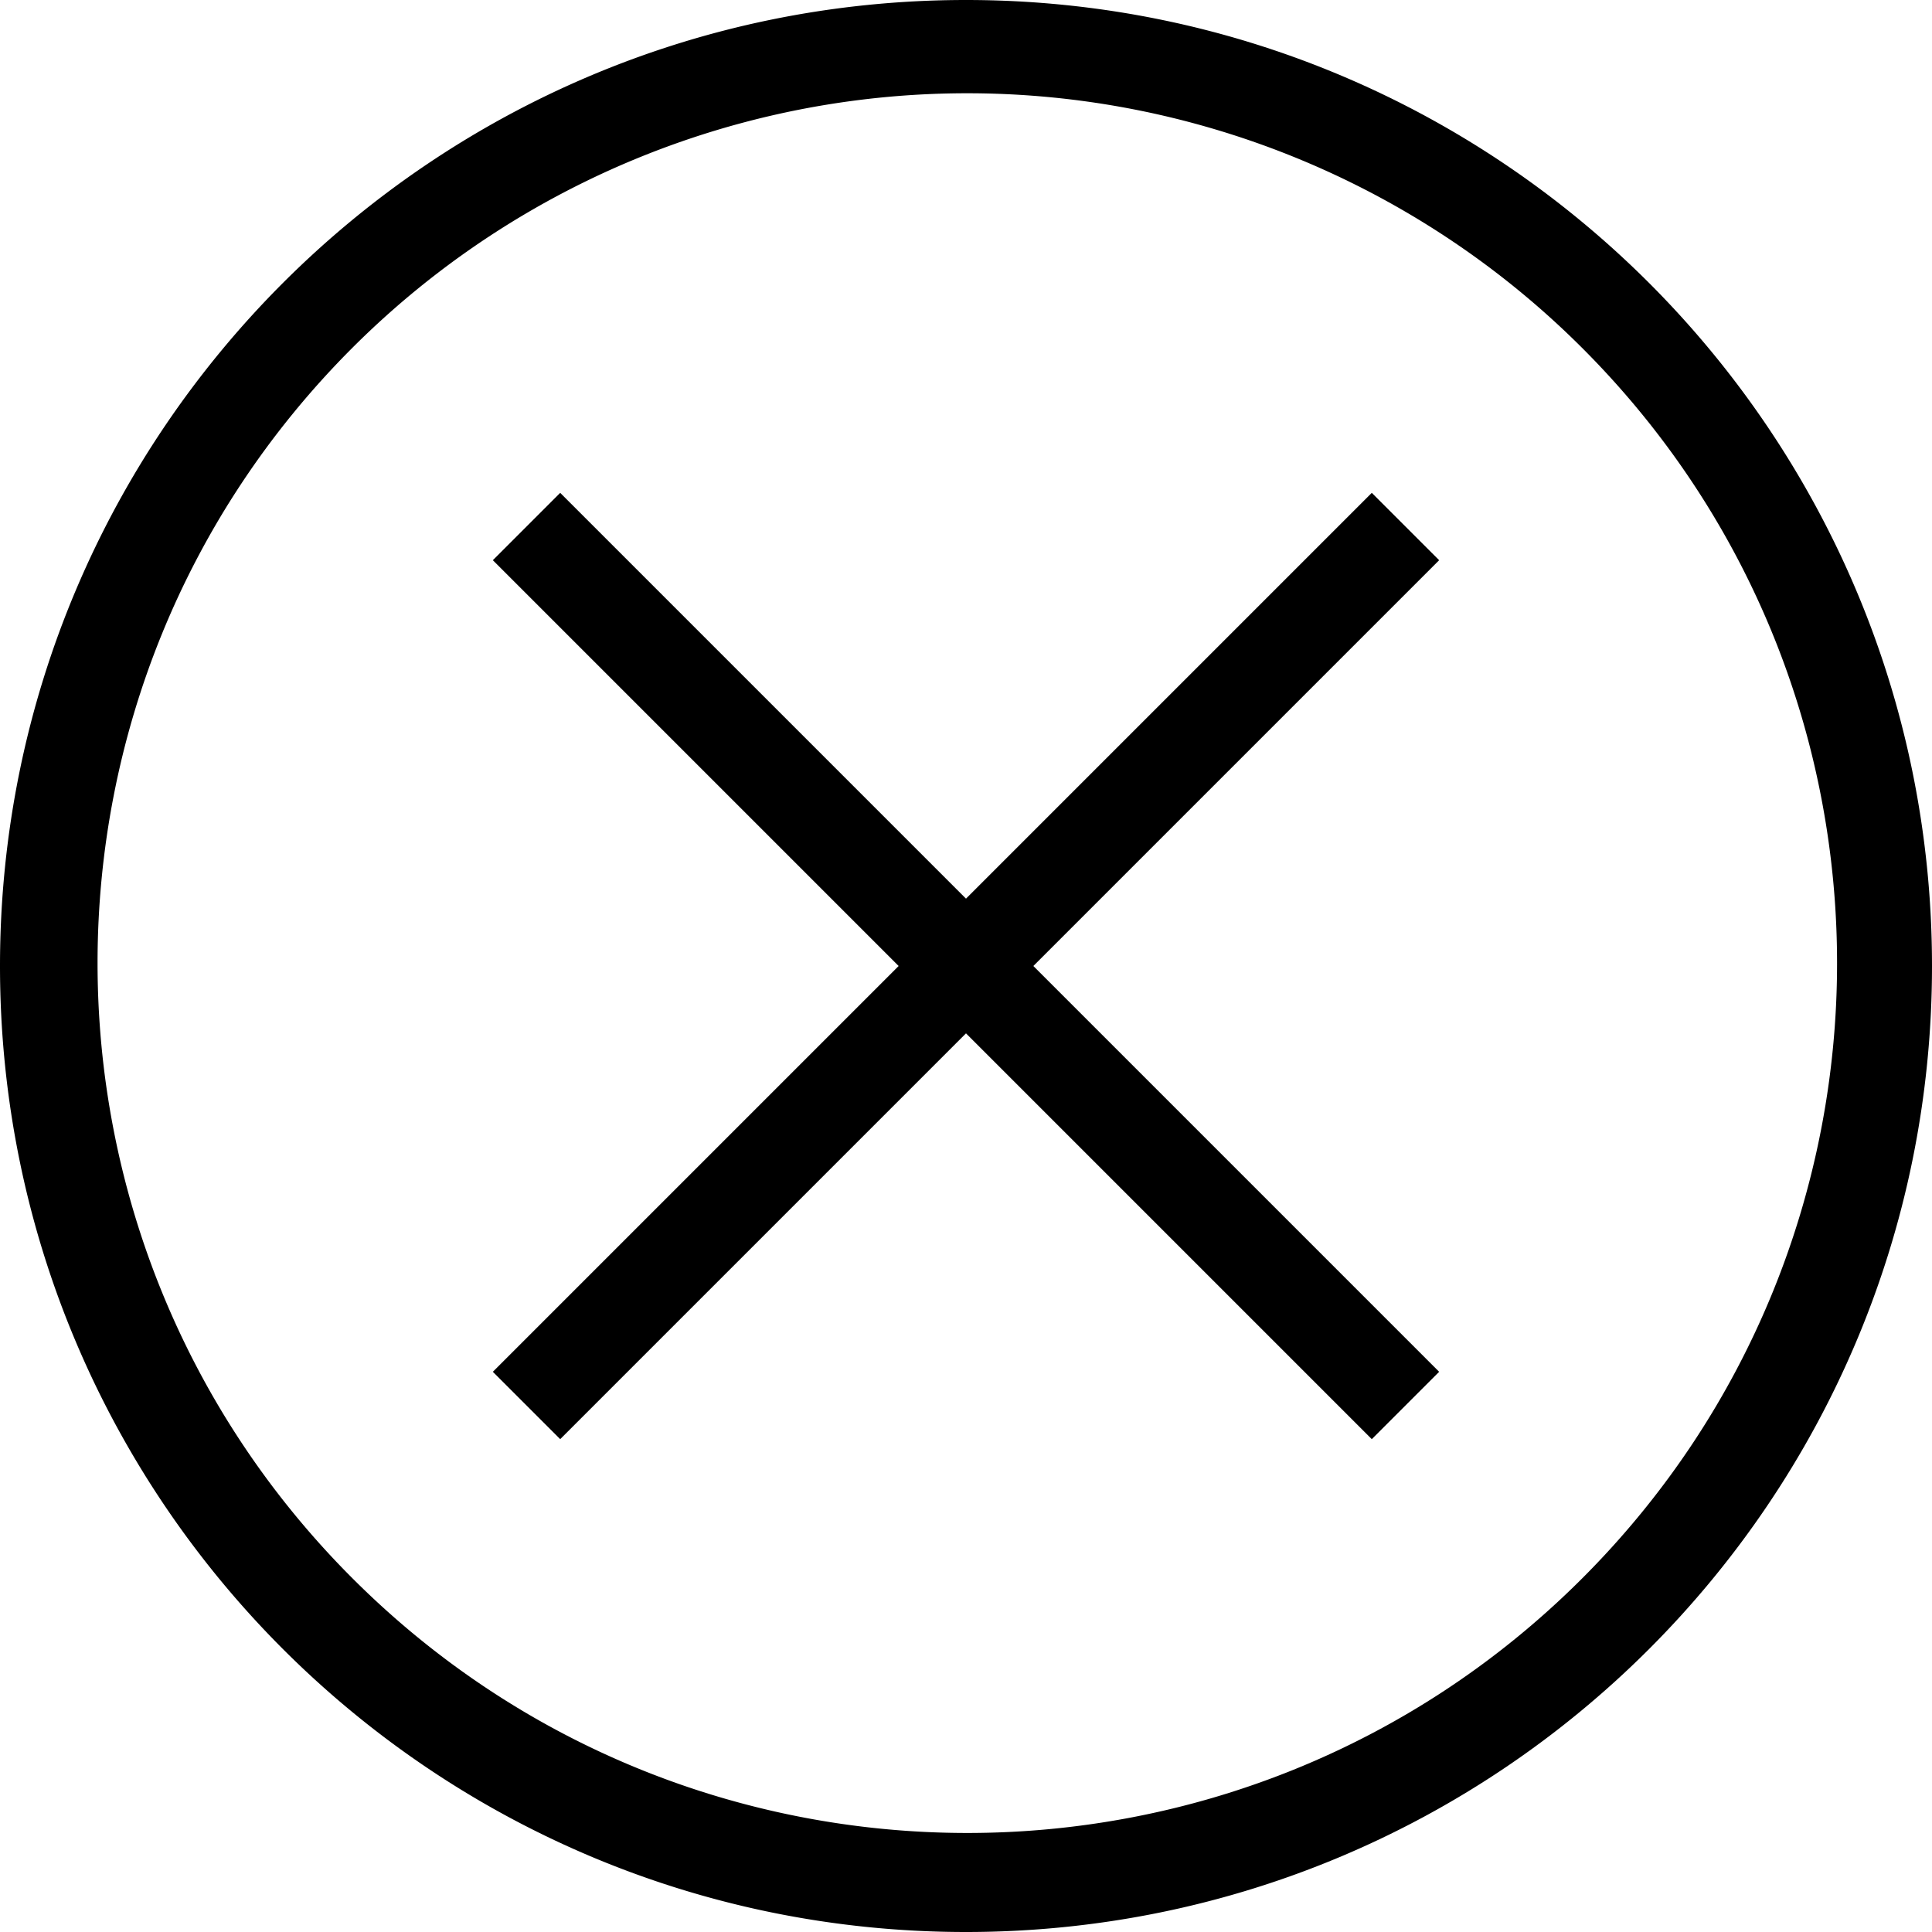 <svg id="Layer_1" data-name="Layer 1" xmlns="http://www.w3.org/2000/svg" viewBox="0 0 512 512"><title>Close_window_Style2</title><path d="M0,256C0,397.38,114.62,512,256,512S512,397.38,512,256,397.38,0,256,0,0,114.62,0,256ZM419.54,92.46c89.9,90.13,89.71,236.08-.42,326S183,508.15,93.14,418,3.43,181.94,93.56,92A230.5,230.5,0,0,1,419.54,92.46Zm-38.15,56-17.85-17.85L256,238.15,148.46,130.61l-17.85,17.85L238.15,256,130.61,363.54l17.85,17.85L256,273.85,363.54,381.39l17.85-17.85L273.85,256Z"/></svg>